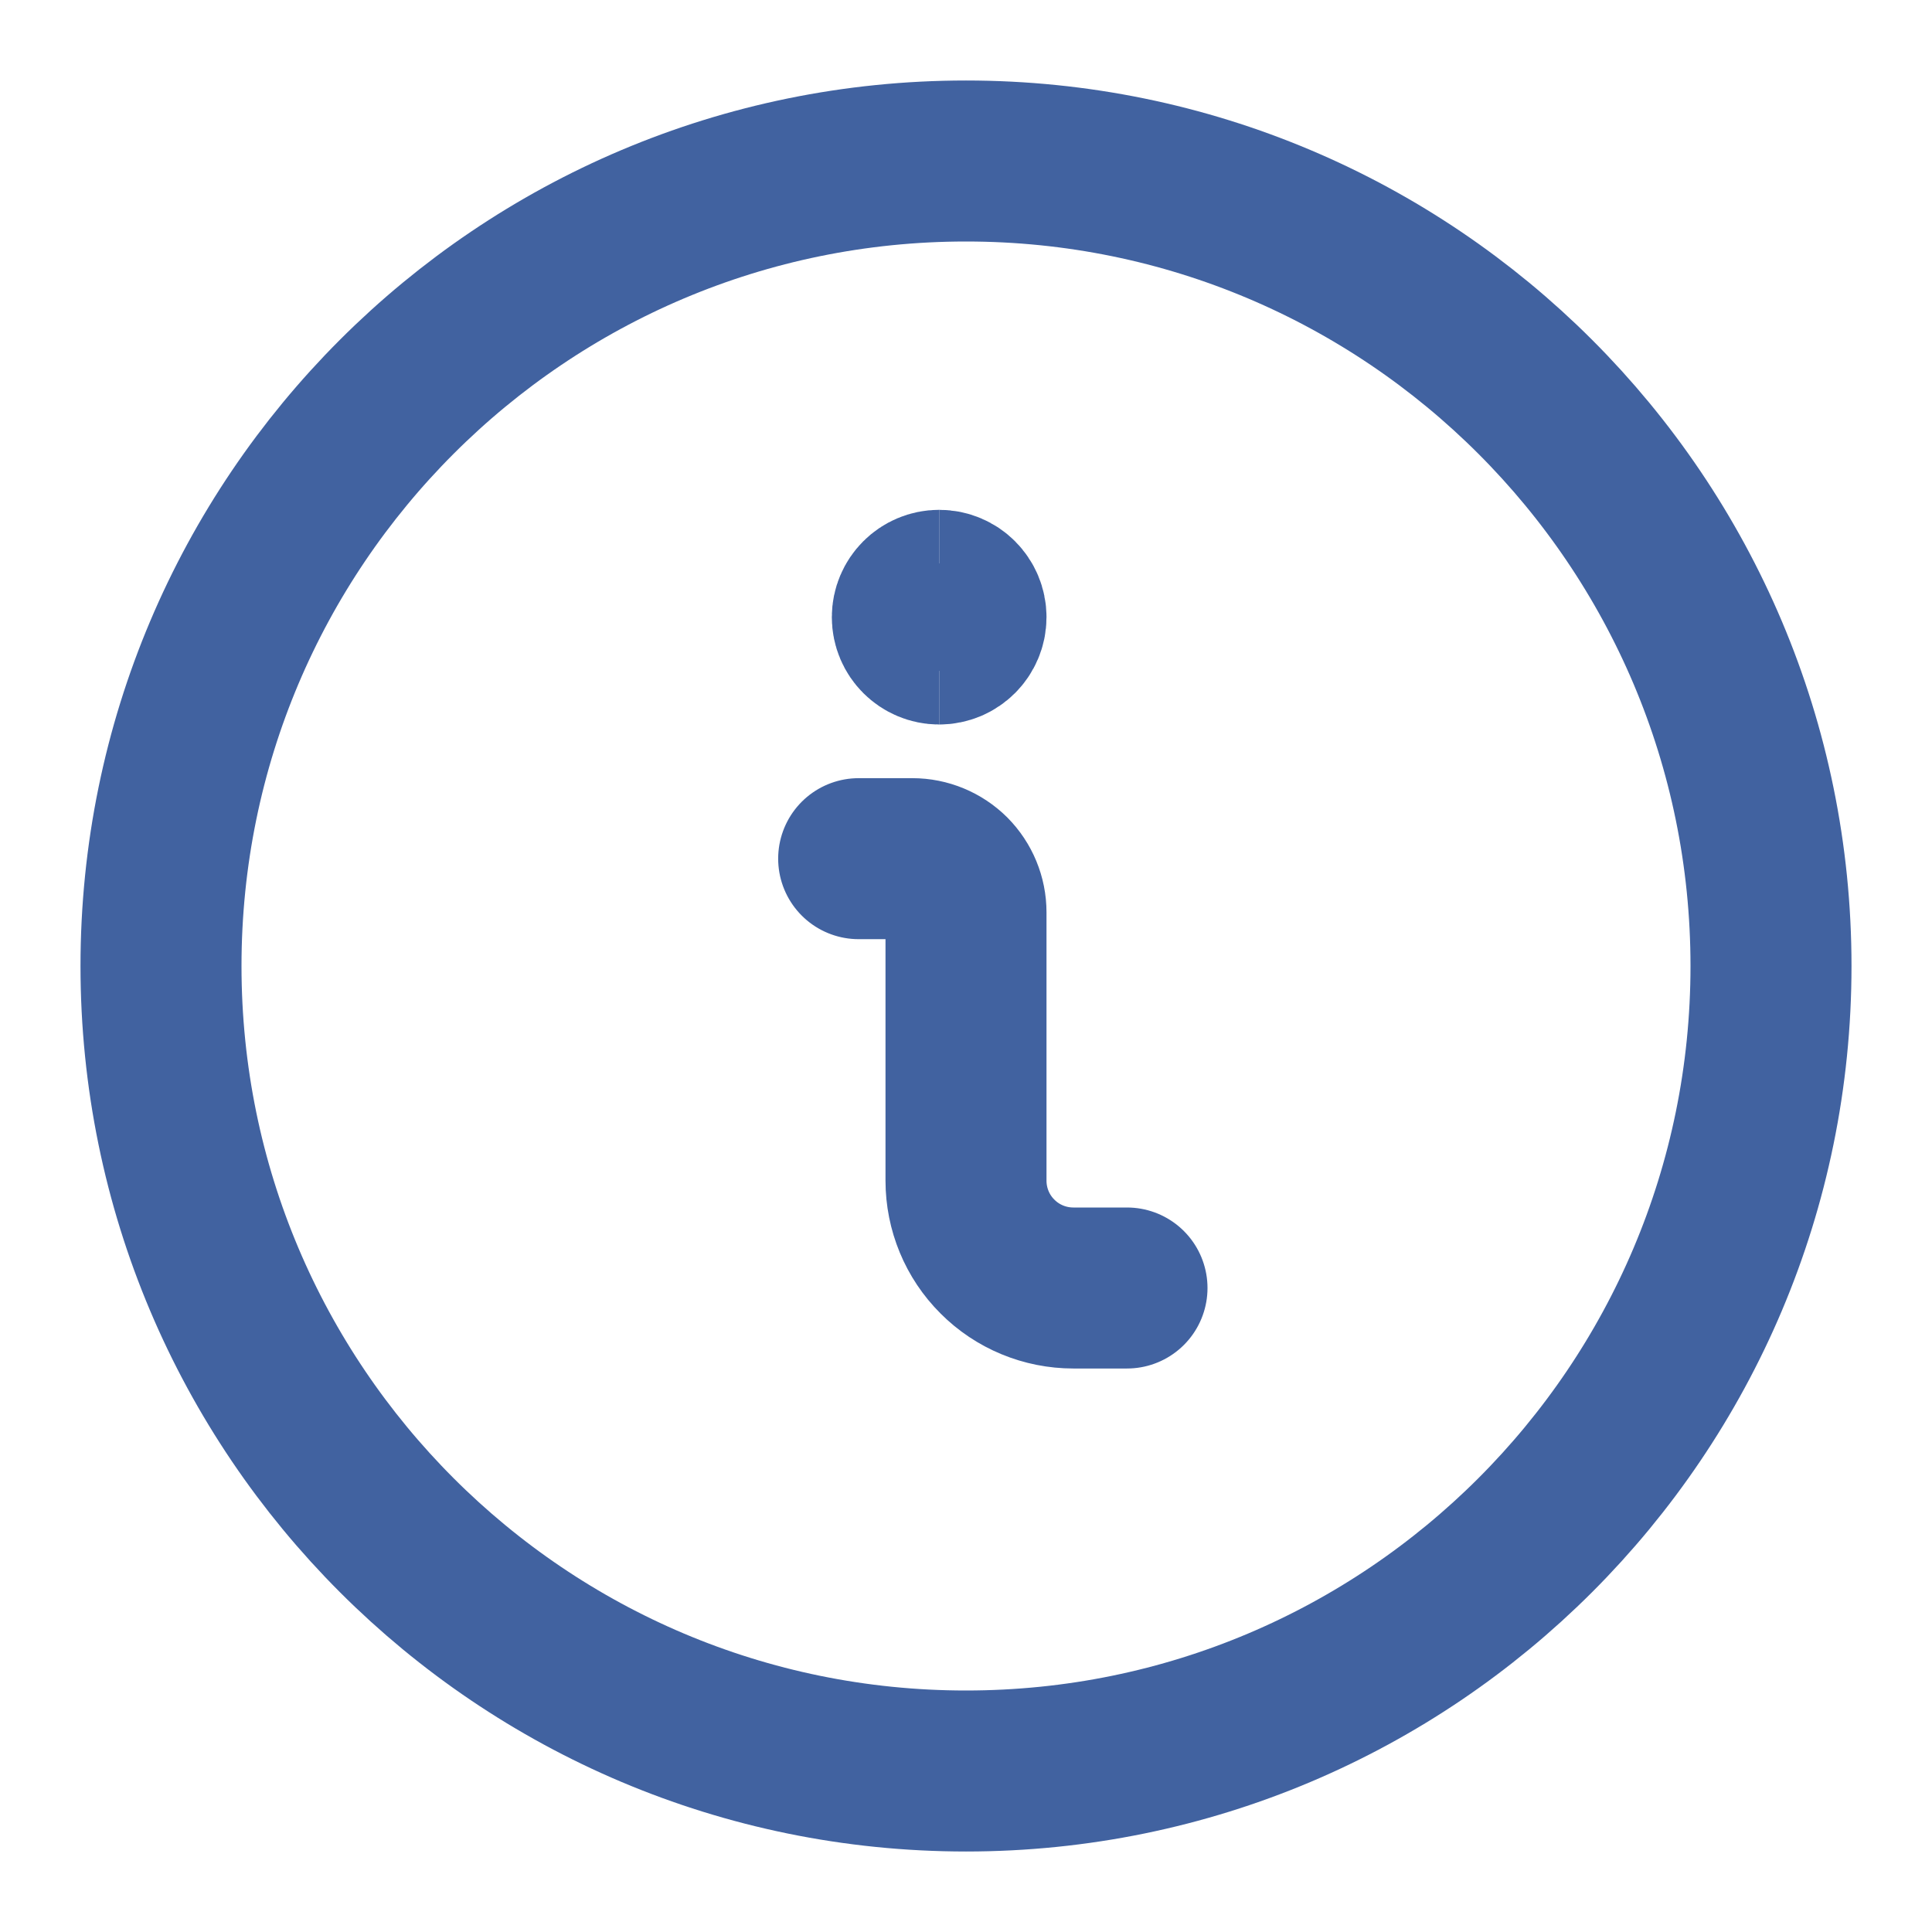 <svg xmlns="http://www.w3.org/2000/svg" width="18" height="18" viewBox="0 0 18 18" fill="none">
  <path d="M10.5 12H10C9.735 12 9.48 11.895 9.293 11.707C9.105 11.52 9 11.265 9 11V8.5C9 8.367 8.947 8.24 8.854 8.146C8.76 8.053 8.633 8 8.5 8H8" stroke="#4162A0" stroke-width="1.5" stroke-linecap="round" stroke-linejoin="round"/>
  <path d="M8.75 6C8.612 6 8.5 5.888 8.5 5.75C8.5 5.612 8.612 5.5 8.75 5.5" stroke="#4162A0" stroke-width="1.5"/>
  <path d="M8.75 6C8.888 6 9 5.888 9 5.75C9 5.612 8.888 5.5 8.75 5.5" stroke="#4162A0" stroke-width="1.5"/>
  <path d="M9 16.5C13.142 16.5 16.5 13.142 16.5 9C16.5 4.858 13.142 1.5 9 1.5C4.858 1.5 1.5 4.858 1.5 9C1.5 13.142 4.858 16.5 9 16.5Z" stroke="#4162A0" stroke-width="1.5" stroke-linecap="round" stroke-linejoin="round"/>
</svg>